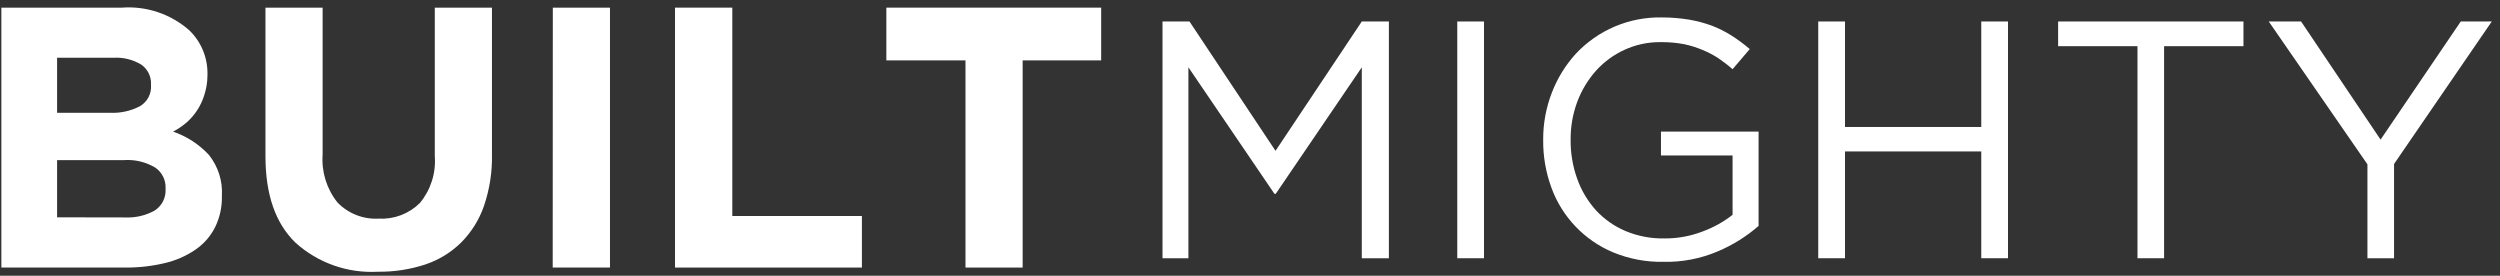 <svg width="272" height="30" viewBox="0 0 272 30" fill="none" xmlns="http://www.w3.org/2000/svg">
<rect x="0" y="0" width="272" height="30" fill="#333333" stroke="none"/>
<path d="M0.149 0.831H13.262C14.597 0.733 15.938 0.904 17.205 1.334C18.472 1.765 19.639 2.446 20.637 3.337C21.272 3.962 21.771 4.711 22.104 5.538C22.437 6.364 22.596 7.25 22.572 8.141V8.232C22.565 8.956 22.447 9.674 22.221 10.361C21.862 11.525 21.183 12.565 20.261 13.361C19.821 13.732 19.342 14.054 18.832 14.321C20.32 14.831 21.658 15.7 22.728 16.853C23.73 18.104 24.234 19.681 24.143 21.281V21.358C24.167 22.532 23.909 23.694 23.39 24.747C22.892 25.725 22.155 26.56 21.247 27.175C20.234 27.862 19.103 28.355 17.911 28.629C16.49 28.965 15.034 29.126 13.574 29.11H0.149V0.831ZM11.951 12.27C13.086 12.328 14.216 12.081 15.223 11.556C15.618 11.326 15.941 10.99 16.154 10.586C16.367 10.182 16.463 9.726 16.43 9.271V9.193C16.452 8.774 16.366 8.356 16.183 7.98C15.999 7.603 15.722 7.278 15.379 7.037C14.471 6.483 13.415 6.22 12.354 6.284H6.212V12.27H11.951ZM13.6 23.657C14.727 23.713 15.847 23.452 16.833 22.904C17.217 22.655 17.529 22.309 17.737 21.901C17.944 21.492 18.04 21.037 18.015 20.579V20.502C18.036 20.066 17.948 19.631 17.757 19.239C17.566 18.846 17.28 18.508 16.924 18.255C15.868 17.614 14.636 17.323 13.405 17.424H6.212V23.644L13.6 23.657Z" fill="white"/>
<path d="M41.126 29.564C39.496 29.656 37.864 29.425 36.324 28.883C34.785 28.342 33.367 27.501 32.154 26.409C29.973 24.306 28.882 21.168 28.882 16.996V0.831H35.101V16.827C34.966 18.699 35.541 20.553 36.711 22.021C37.288 22.622 37.989 23.09 38.764 23.395C39.539 23.7 40.372 23.834 41.203 23.787C42.028 23.832 42.852 23.705 43.624 23.412C44.395 23.119 45.097 22.667 45.683 22.086C46.863 20.664 47.445 18.839 47.306 16.996V0.831H53.525V16.788C53.566 18.699 53.271 20.602 52.655 22.41C52.138 23.904 51.29 25.262 50.175 26.383C49.075 27.466 47.743 28.283 46.28 28.772C44.617 29.318 42.876 29.585 41.126 29.564Z" fill="white"/>
<path d="M60.147 0.831H66.366V29.11H60.134L60.147 0.831Z" fill="white"/>
<path d="M73.442 0.831H79.675V23.501H93.775V29.11H73.442V0.831Z" fill="white"/>
<path d="M105.045 6.57H96.436V0.831H119.807V6.57H111.264V29.11H105.045V6.57Z" fill="white"/>
<path d="M126.48 2.337H129.415L138.776 16.412L148.163 2.337H151.111V28.097H148.163V7.323L138.802 21.086H138.659L129.298 7.323V28.097H126.48V2.337Z" fill="white"/>
<path d="M158.551 2.337H161.459V28.097H158.551V2.337Z" fill="white"/>
<path d="M180.973 28.487C179.105 28.521 177.249 28.172 175.52 27.461C173.974 26.816 172.578 25.858 171.42 24.647C170.263 23.436 169.369 21.998 168.795 20.424C168.184 18.761 167.881 17.001 167.899 15.23V15.152C167.894 13.425 168.211 11.712 168.834 10.102C169.43 8.542 170.31 7.107 171.43 5.869C172.624 4.587 174.075 3.57 175.688 2.885C177.301 2.201 179.04 1.864 180.792 1.896C181.779 1.895 182.764 1.973 183.739 2.13C184.592 2.275 185.431 2.496 186.245 2.792C187.001 3.084 187.727 3.45 188.413 3.882C189.098 4.323 189.753 4.808 190.374 5.337L188.504 7.531C188.016 7.099 187.499 6.7 186.959 6.336C186.41 5.977 185.827 5.673 185.219 5.427C184.575 5.155 183.905 4.946 183.22 4.804C182.363 4.645 181.494 4.571 180.623 4.584C179.278 4.576 177.948 4.864 176.728 5.427C175.554 5.967 174.502 6.74 173.638 7.7C172.763 8.688 172.076 9.827 171.612 11.062C171.127 12.362 170.88 13.739 170.885 15.126V15.191C170.866 16.642 171.108 18.085 171.599 19.45C172.05 20.727 172.752 21.902 173.664 22.904C174.559 23.865 175.647 24.626 176.858 25.137C178.193 25.694 179.63 25.968 181.077 25.942C182.497 25.953 183.906 25.698 185.232 25.189C186.412 24.759 187.516 24.146 188.504 23.371V16.918H180.714V14.321H191.334V24.578C190.015 25.73 188.52 26.663 186.907 27.344C185.033 28.144 183.01 28.533 180.973 28.487Z" fill="white"/>
<path d="M197.826 2.337H200.735V13.815H215.562V2.337H218.47V28.097H215.562V16.477H200.735V28.097H197.826V2.337Z" fill="white"/>
<path d="M232.558 5.025H223.924V2.337H244.088V5.025H235.453V28.097H232.558V5.025Z" fill="white"/>
<path d="M257.577 17.879L246.84 2.337H250.358L259.006 15.191L267.731 2.337H271.106L260.473 17.84V28.097H257.577V17.879Z" fill="white"/>
</svg>
